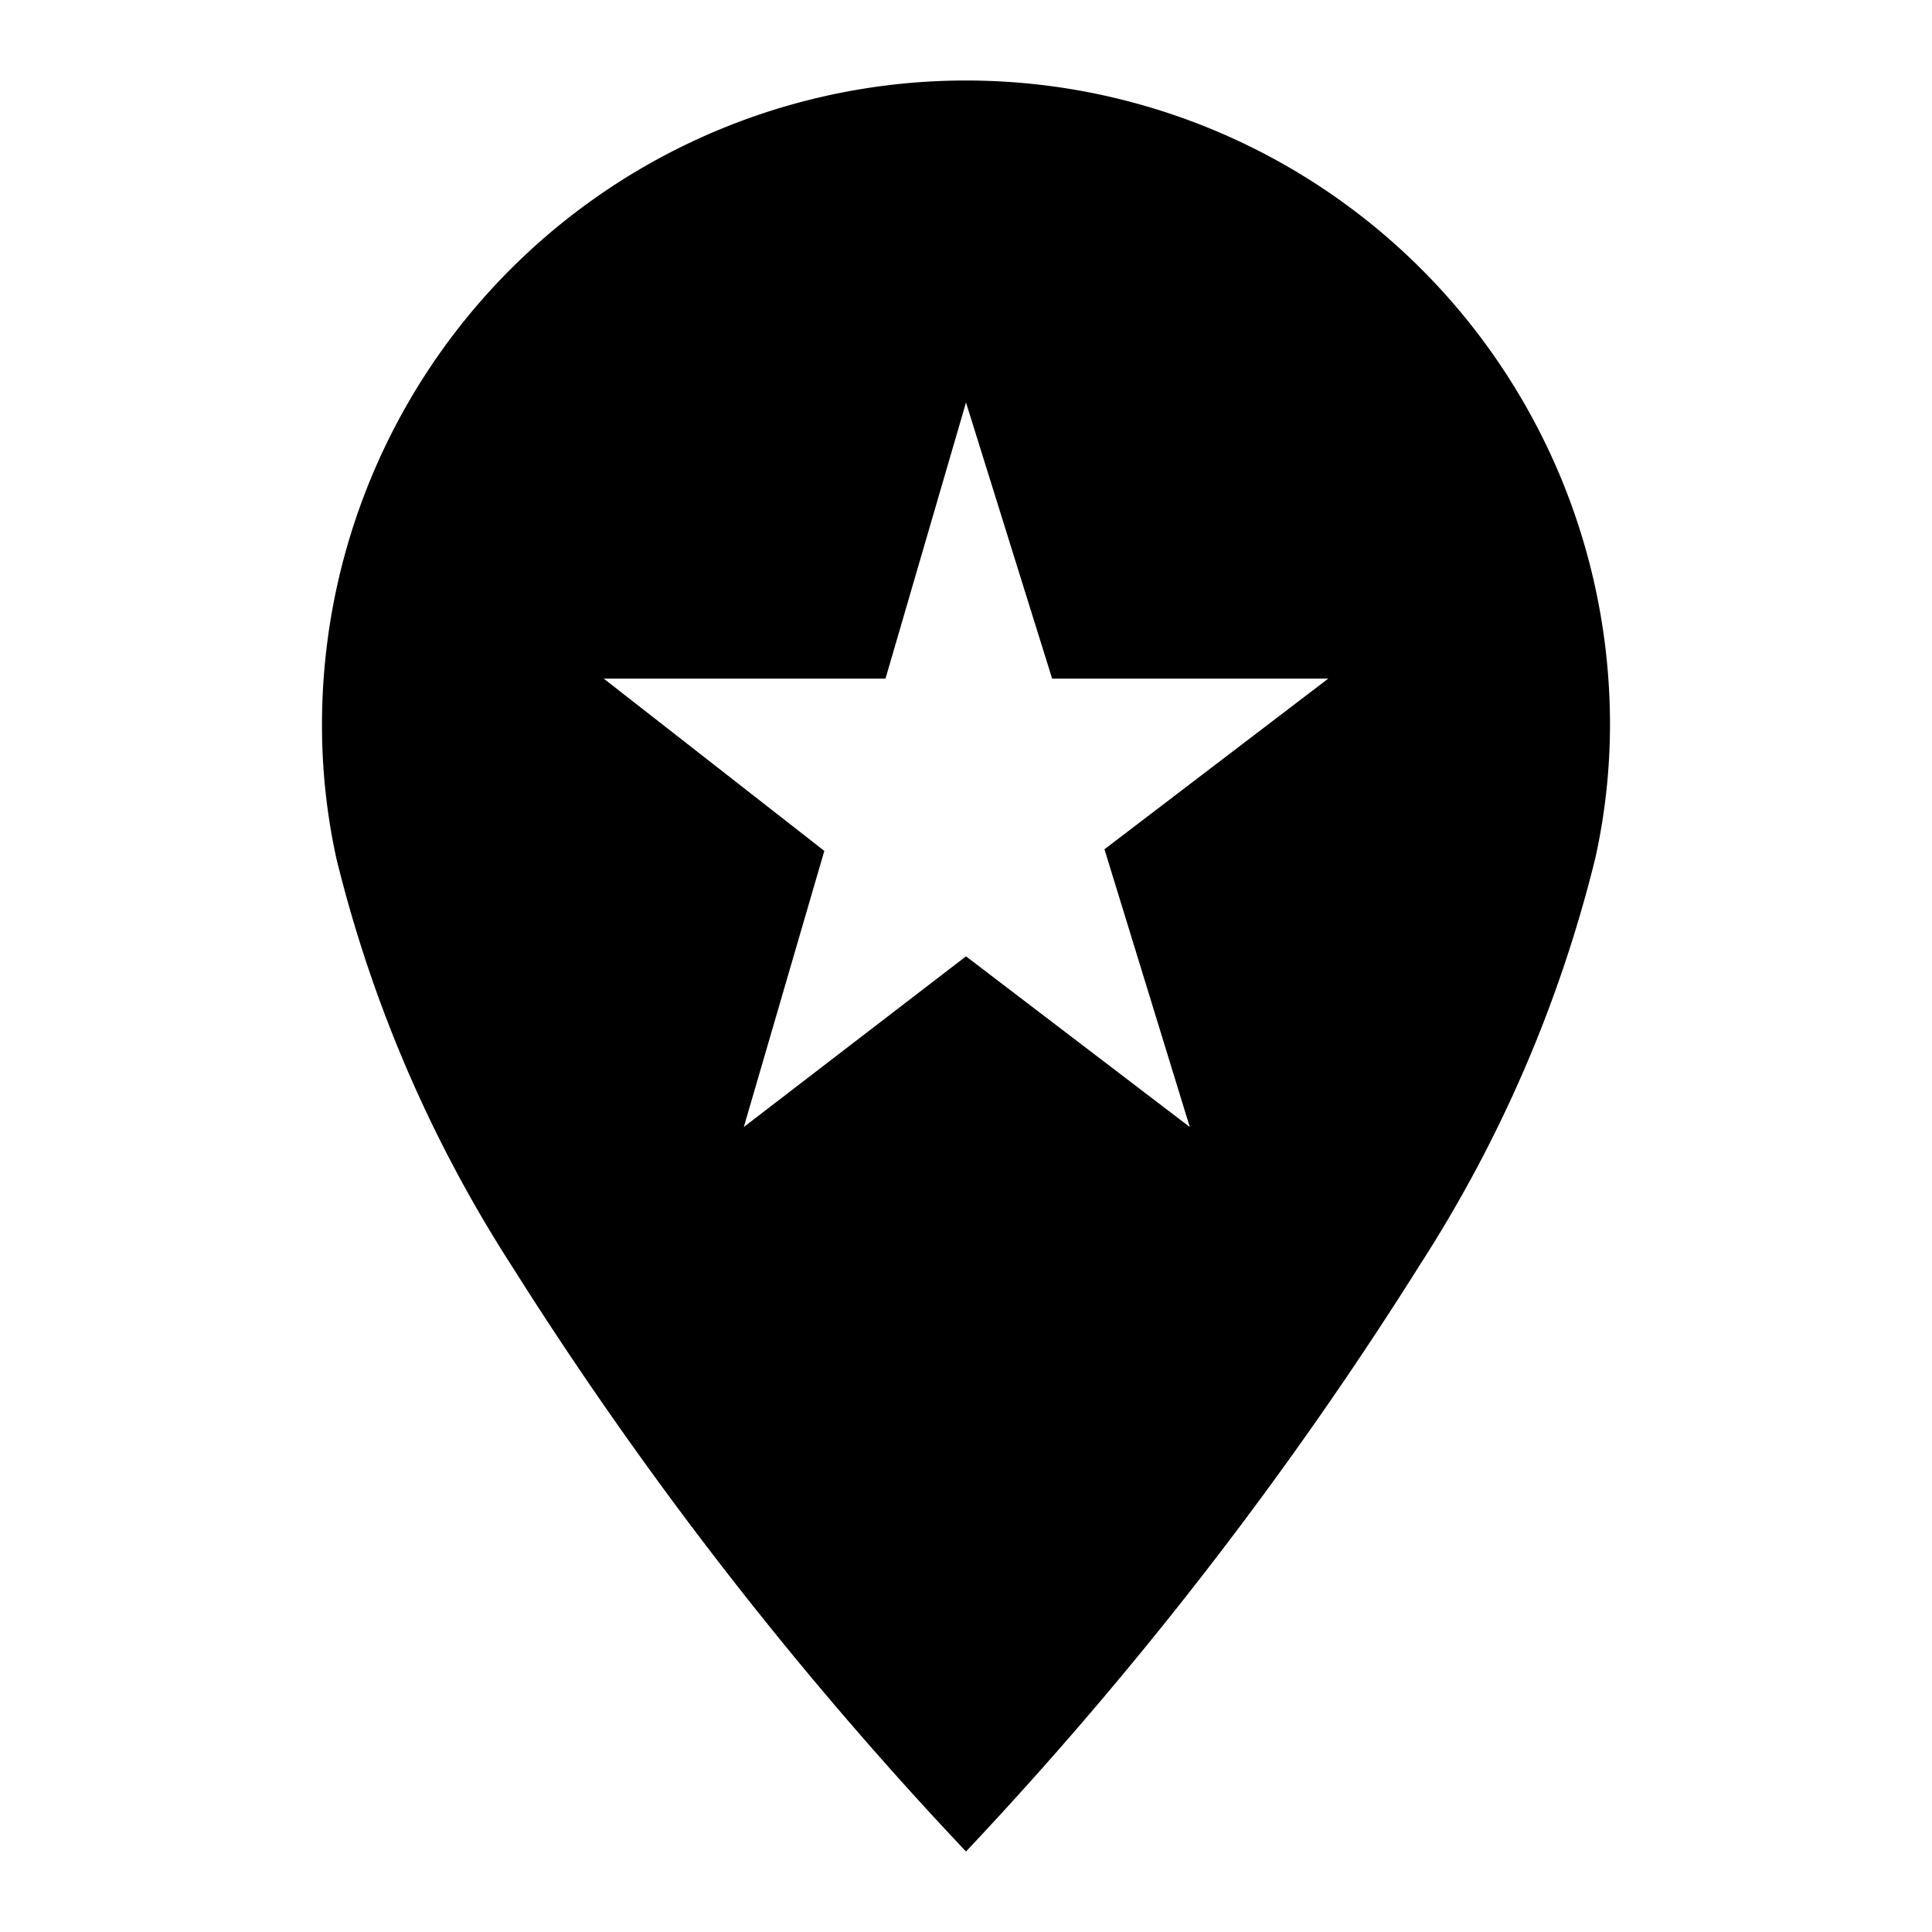 <svg id="Icon_Locator_Fill" data-name="Icon Locator Fill" xmlns="http://www.w3.org/2000/svg" width="24" height="24" viewBox="0 0 24 24">
  <g id="Canvas">
    <rect id="Brand_Icon_Asset_Canvas" data-name="Brand/Icon/Asset/Canvas" width="24" height="24" fill="rgba(0,0,0,0)"/>
  </g>
  <path id="Icon" d="M8,0A8,8,0,0,0,0,8,7.7,7.7,0,0,0,.18,9.67a16.64,16.64,0,0,0,2.18,5.06A47.37,47.37,0,0,0,8,22a47.37,47.37,0,0,0,5.64-7.29,16.64,16.64,0,0,0,2.18-5.06A7.7,7.7,0,0,0,16,8,8,8,0,0,0,8,0Zm2.78,13L8,10.88,5.24,13l1-3.43L3.5,7.43H7L8,4,9.07,7.43H12.5L9.72,9.55Z" transform="translate(4 1)"/>
</svg>
